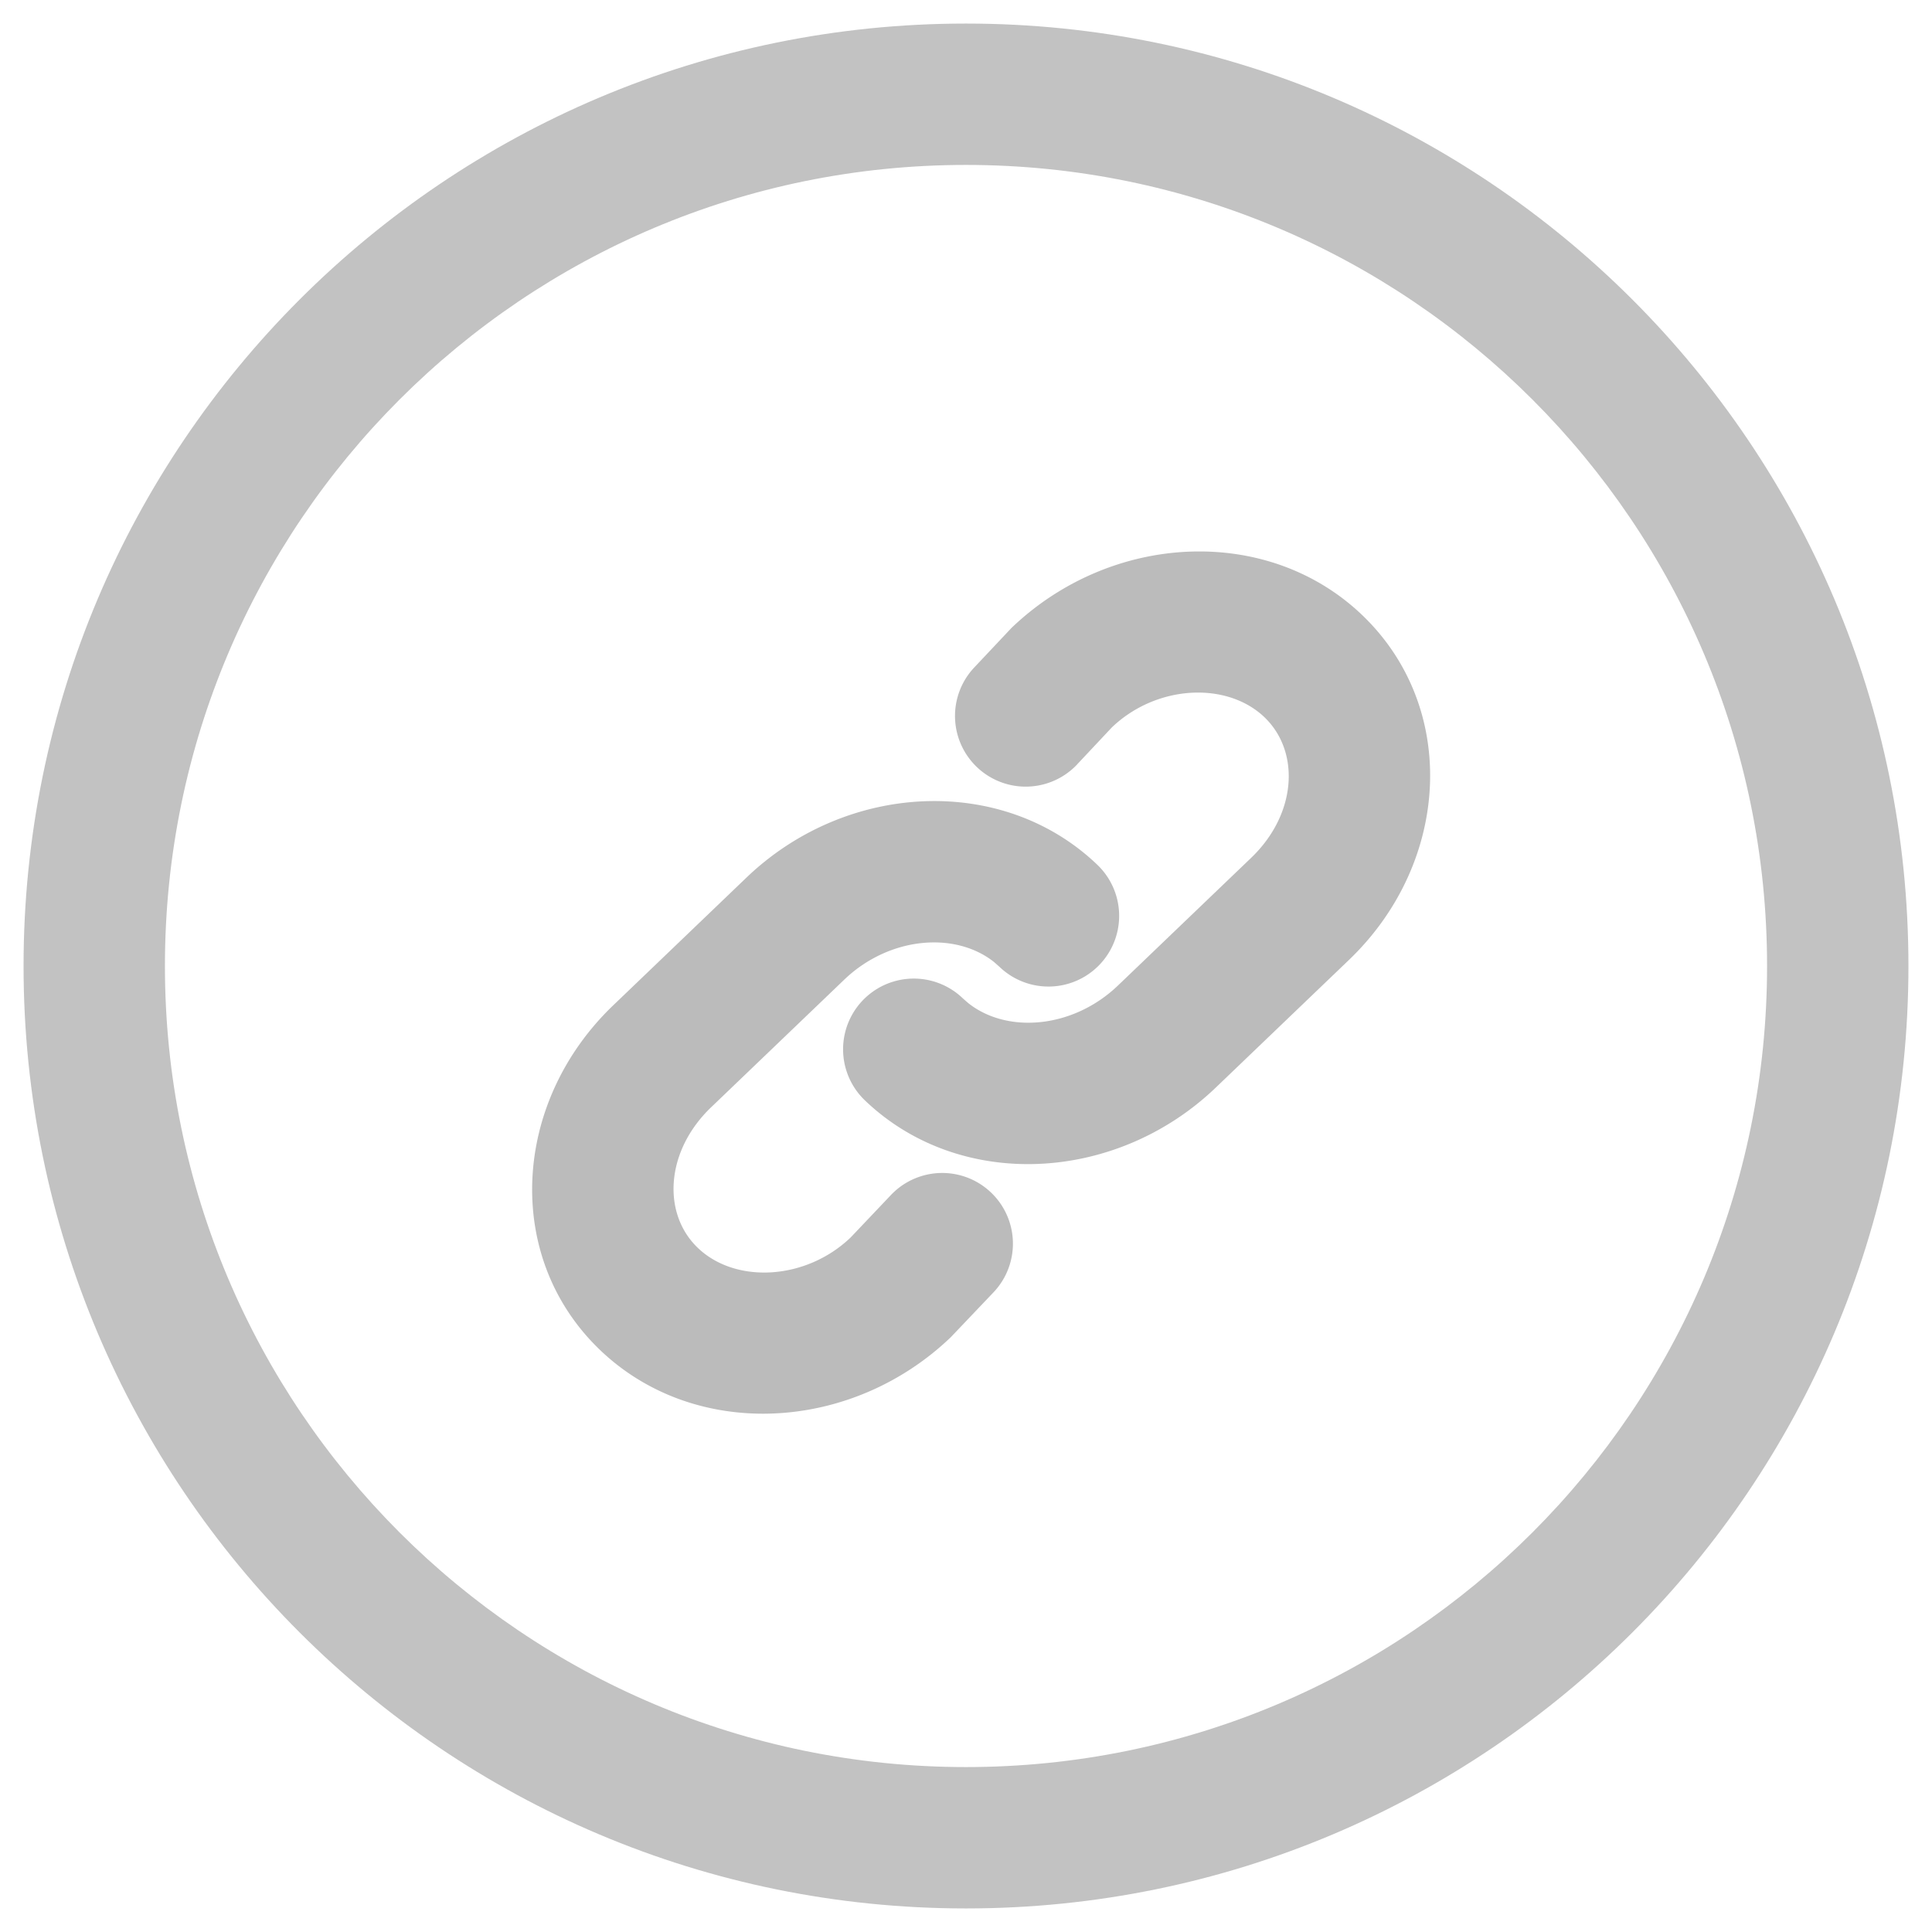 <svg xmlns="http://www.w3.org/2000/svg" width="41" height="41"><g fill="none"><path fill="#bbb" d="M20.5.5c11.046 0 20 8.954 20 20s-8.954 20-20 20-20-8.954-20-20 8.954-20 20-20zm0 3c-9.389 0-17 7.611-17 17s7.611 17 17 17 17-7.611 17-17-7.611-17-17-17z" opacity=".902"/><g fill="#bbb"><path d="M22.86 16.22l.736-.784c.947-.905 2.44-.98 3.239-.214.76.73.687 2.052-.283 2.982l-2.827 2.71c-.958.918-2.36 1.028-3.181.37l-.114-.1a1.5 1.5 0 00-2.076 2.167c2.011 1.927 5.328 1.76 7.447-.271l2.827-2.71c2.152-2.062 2.332-5.349.283-7.314-2.011-1.927-5.328-1.76-7.447.271l-.791.84a1.5 1.5 0 102.188 2.053z"/><path d="M18.907 25.36l-.855.901c-.953.912-2.445.987-3.244.22-.76-.728-.688-2.051.282-2.982l2.827-2.71c.958-.917 2.36-1.028 3.182-.37l.113.1a1.5 1.5 0 102.076-2.166c-2.01-1.927-5.328-1.76-7.447.271l-2.827 2.71c-2.151 2.062-2.332 5.349-.282 7.313 2.01 1.928 5.328 1.76 7.446-.27l.906-.952a1.5 1.5 0 00-2.177-2.065z"/></g></g></svg>
